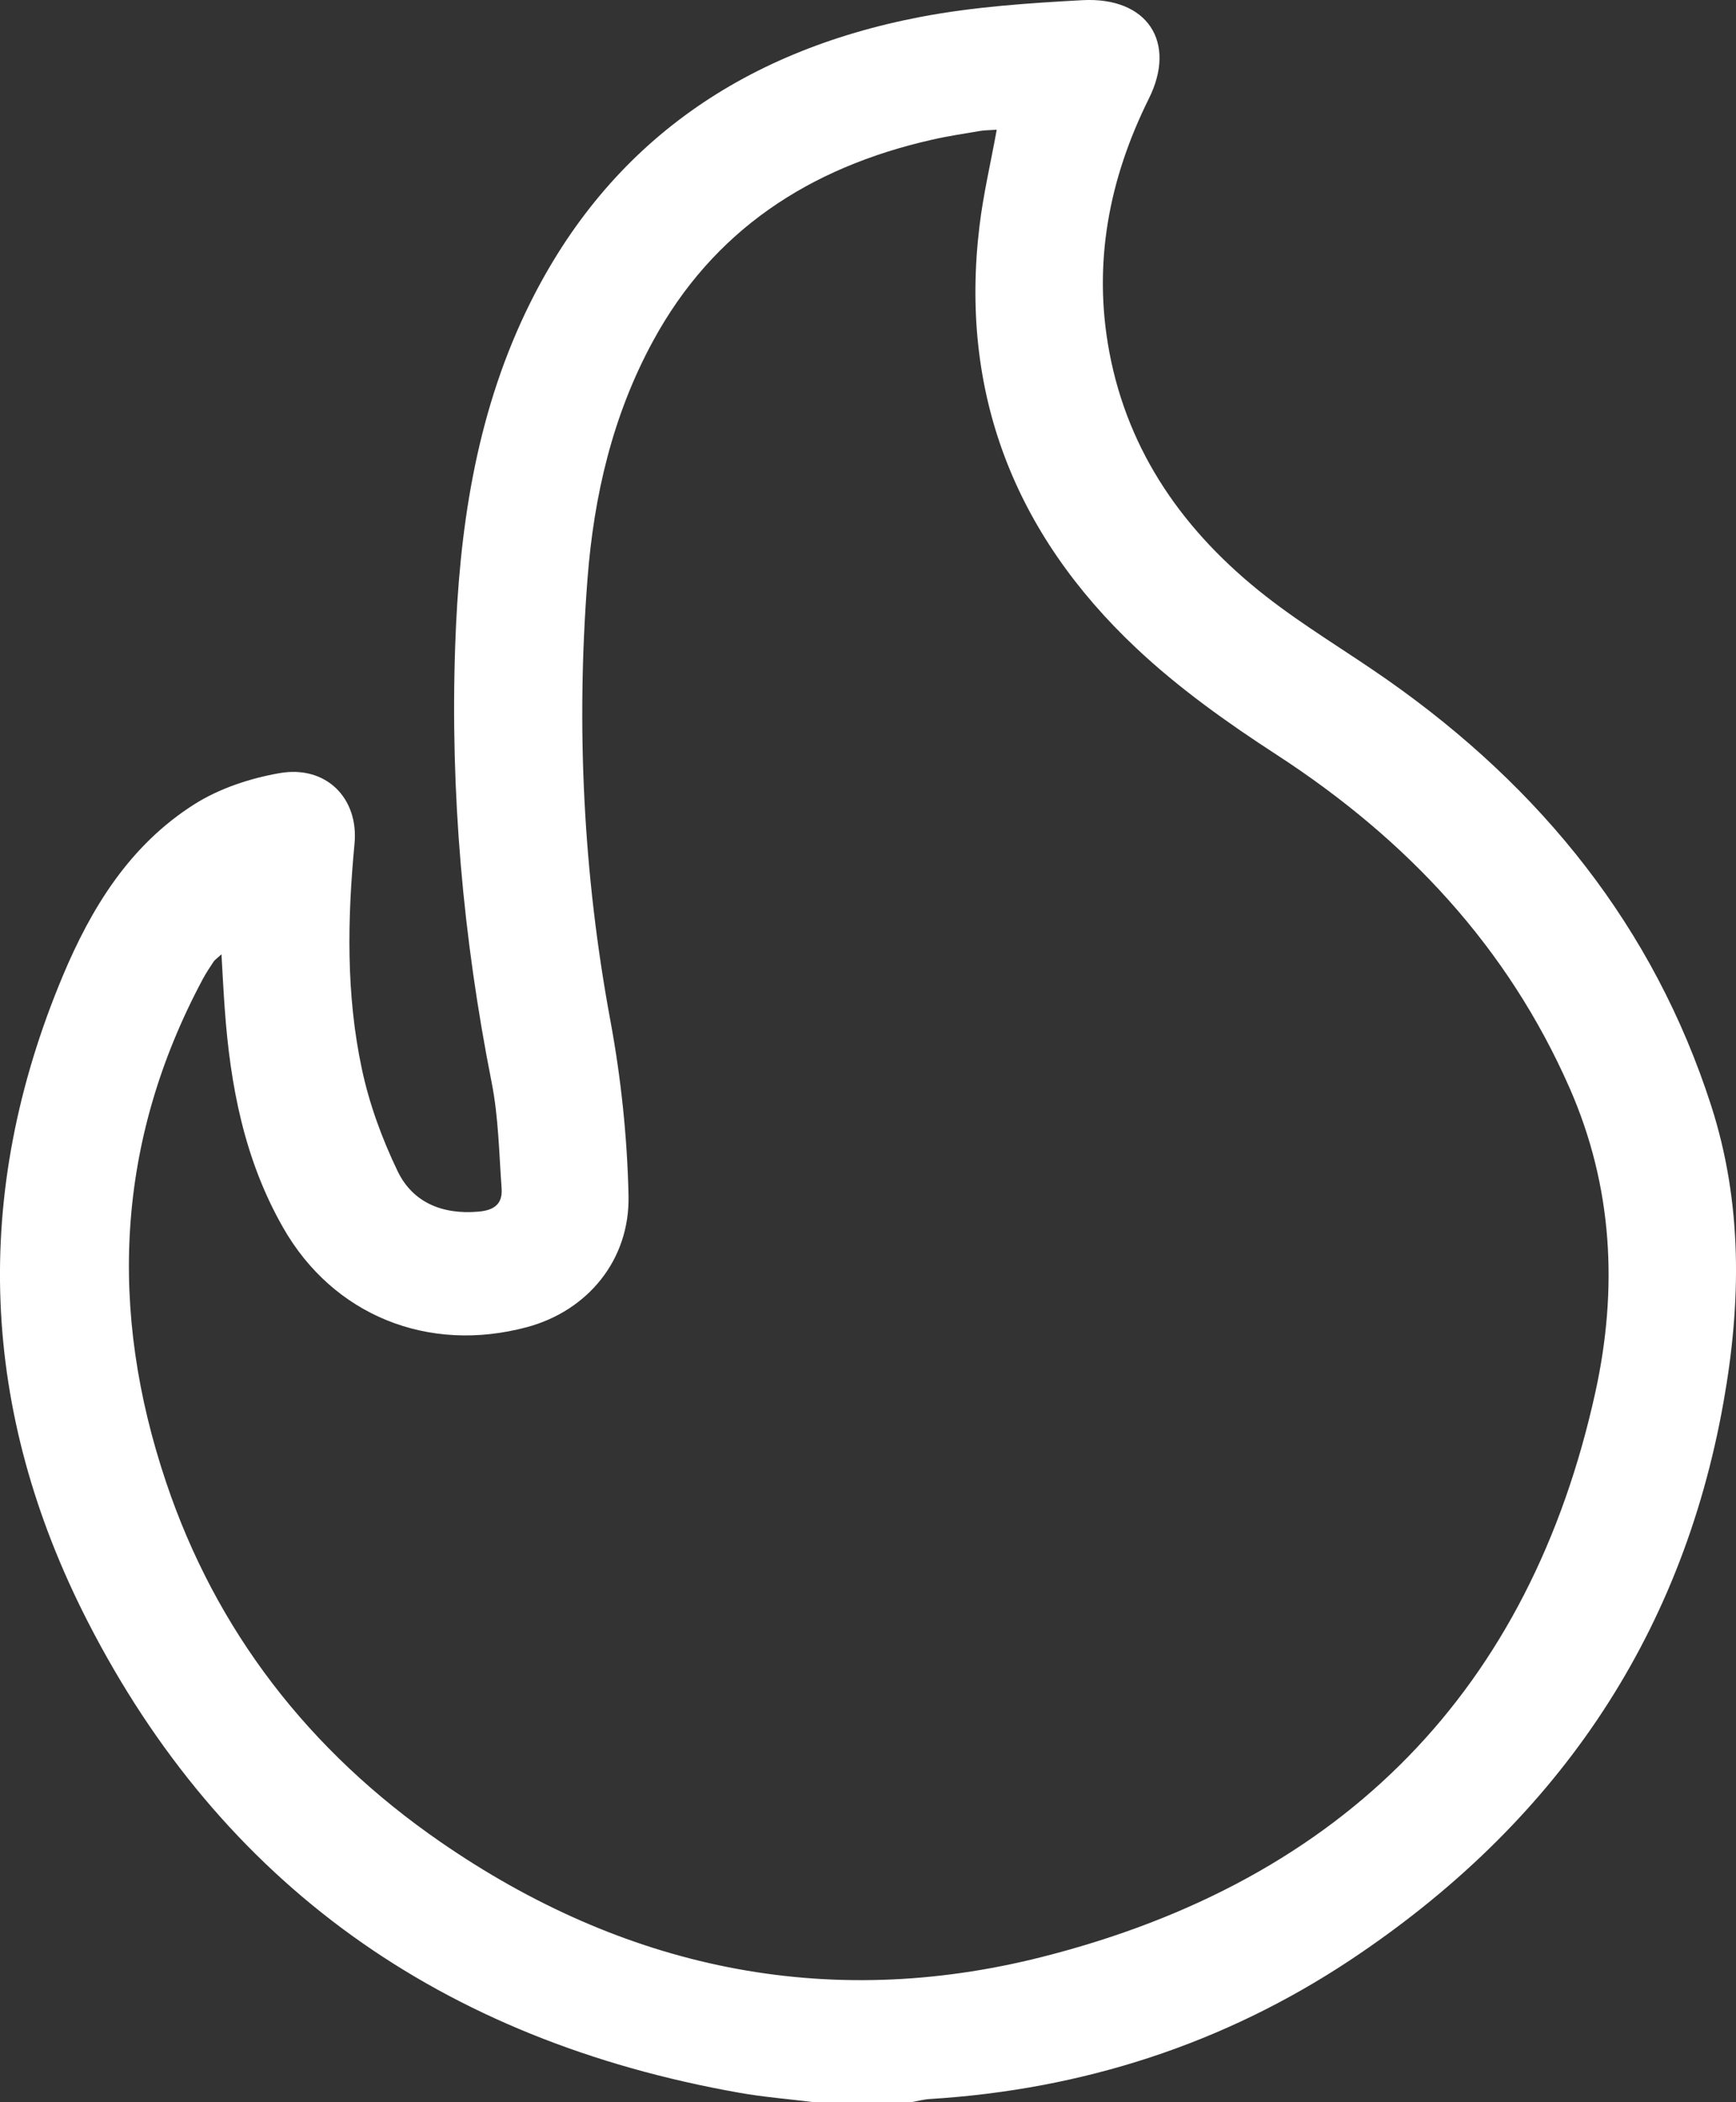 <svg width="19" height="23" viewBox="0 0 19 23" fill="none" xmlns="http://www.w3.org/2000/svg">
<rect x="0" y="0" width="19" height="23" fill="#333333" stroke="none"/>
<path d="M8.9 22.999C8.631 22.965 8.36 22.944 8.094 22.897C4.827 22.32 2.429 20.608 0.961 17.743C-0.219 15.442 -0.315 13.07 0.686 10.68C0.998 9.936 1.418 9.246 2.134 8.795C2.405 8.625 2.738 8.515 3.058 8.459C3.568 8.369 3.928 8.732 3.88 9.232C3.802 10.055 3.787 10.881 3.96 11.693C4.041 12.076 4.18 12.456 4.351 12.812C4.515 13.153 4.837 13.292 5.24 13.256C5.422 13.24 5.501 13.161 5.49 13.003C5.462 12.616 5.456 12.223 5.381 11.843C5.068 10.263 4.926 8.67 4.982 7.063C5.025 5.808 5.202 4.574 5.753 3.416C6.612 1.614 8.088 0.563 10.086 0.183C10.662 0.074 11.257 0.034 11.844 0.002C12.559 -0.037 12.882 0.461 12.574 1.079C12.136 1.96 11.96 2.881 12.141 3.85C12.348 4.955 12.964 5.827 13.854 6.523C14.275 6.852 14.741 7.128 15.181 7.436C16.879 8.626 18.102 10.154 18.728 12.096C19.072 13.163 19.058 14.252 18.863 15.342C18.402 17.936 17.009 19.965 14.773 21.448C13.396 22.36 11.853 22.862 10.177 22.965C10.108 22.969 10.041 22.988 9.973 23C9.615 22.999 9.257 22.999 8.9 22.999ZM10.909 1.419C10.832 1.425 10.777 1.424 10.725 1.433C10.55 1.463 10.372 1.489 10.199 1.529C8.85 1.834 7.802 2.528 7.149 3.728C6.704 4.544 6.5 5.426 6.43 6.334C6.305 7.952 6.383 9.562 6.68 11.164C6.797 11.794 6.865 12.44 6.879 13.079C6.895 13.789 6.428 14.341 5.771 14.519C4.681 14.813 3.643 14.386 3.099 13.432C2.673 12.686 2.52 11.876 2.46 11.04C2.446 10.852 2.437 10.664 2.424 10.441C2.371 10.489 2.352 10.501 2.34 10.518C2.298 10.581 2.256 10.644 2.22 10.711C1.267 12.492 1.186 14.341 1.819 16.22C2.364 17.84 3.379 19.157 4.819 20.151C6.813 21.528 9.031 22.012 11.407 21.41C14.729 20.569 16.75 18.466 17.461 15.231C17.708 14.105 17.654 12.985 17.179 11.904C16.503 10.367 15.402 9.186 13.973 8.258C13.434 7.908 12.902 7.53 12.439 7.094C11.095 5.831 10.501 4.286 10.72 2.475C10.761 2.13 10.842 1.788 10.909 1.419Z" fill="#FFFFFF"/>
</svg>
